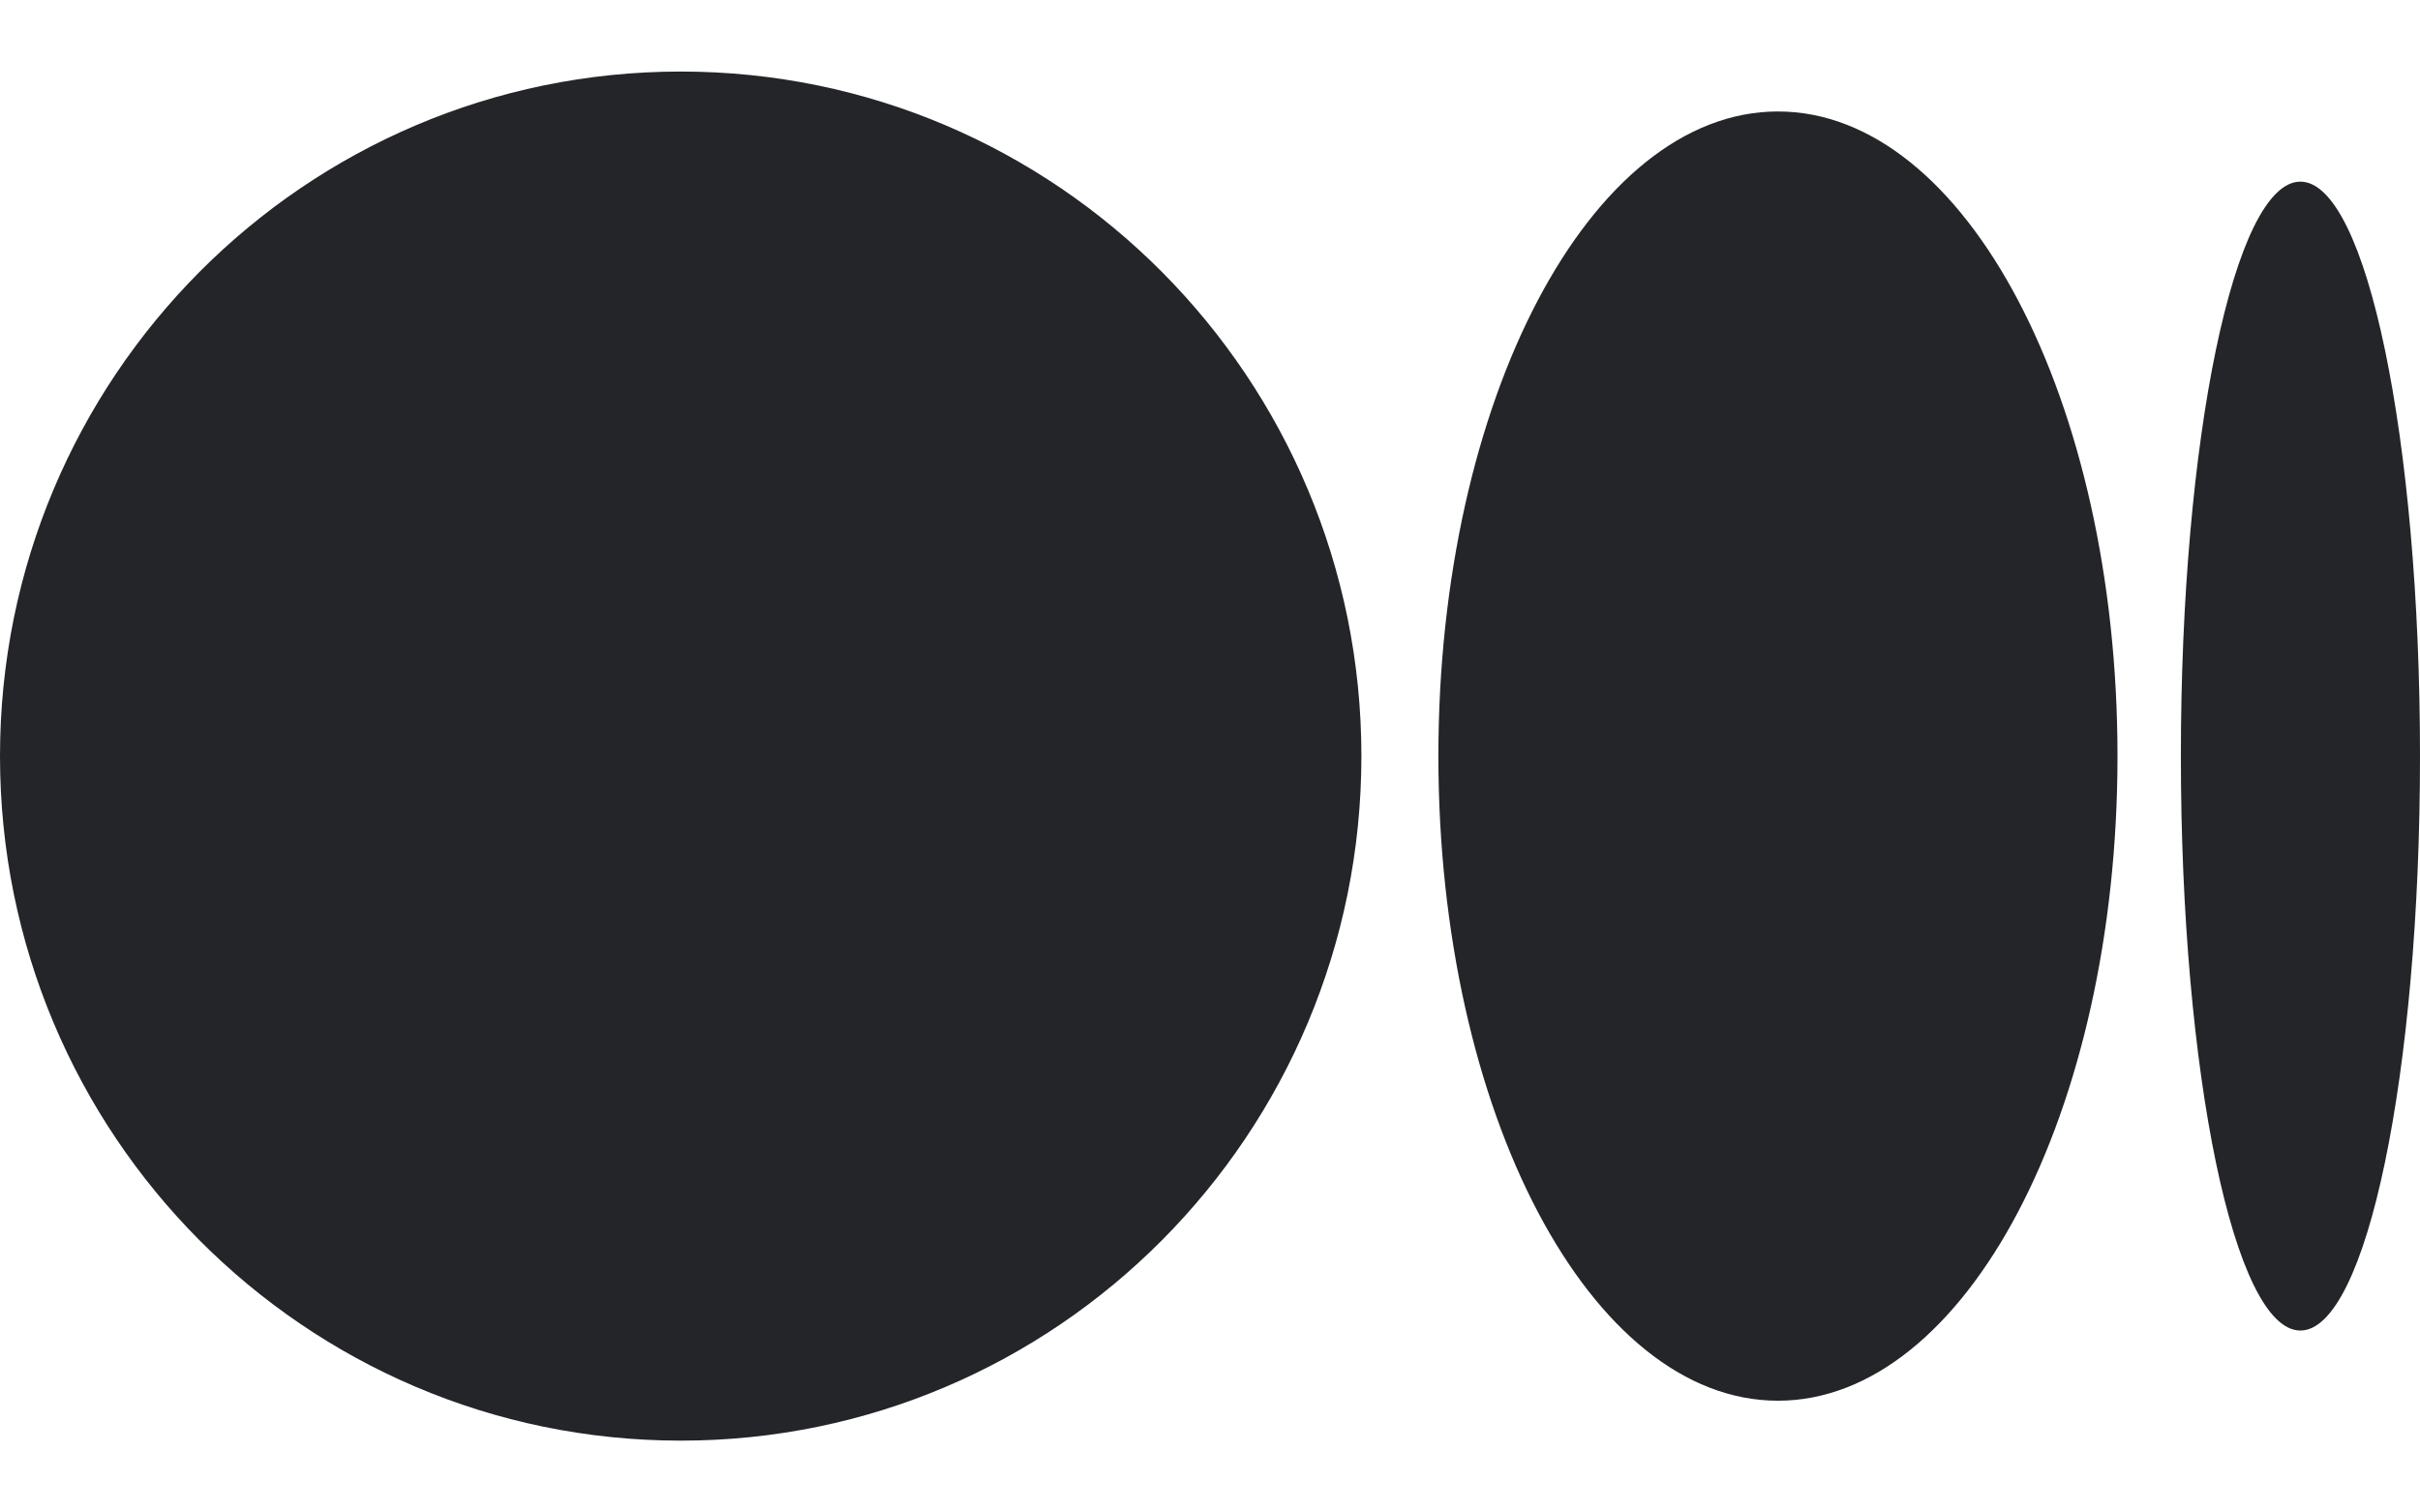 <svg width="16" height="10" viewBox="0 0 16 10" fill="none" xmlns="http://www.w3.org/2000/svg">
<path d="M9.001 4.999C9.001 7.499 6.986 9.525 4.501 9.525C2.015 9.525 0 7.499 0 4.999C0 2.499 2.015 0.473 4.501 0.473C6.986 0.473 9.001 2.499 9.001 4.999Z" fill="#232528"/>
<path d="M14 4.999C14 7.353 12.995 9.261 11.755 9.261C10.515 9.261 9.51 7.353 9.51 4.999C9.51 2.645 10.515 0.737 11.755 0.737C12.995 0.737 14 2.645 14 4.999Z" fill="#232528"/>
<path d="M16 4.999C16 7.097 15.646 8.797 15.209 8.797C14.773 8.797 14.419 7.097 14.419 4.999C14.419 2.901 14.773 1.201 15.209 1.201C15.646 1.201 16 2.901 16 4.999Z" fill="#232528"/>
</svg>
